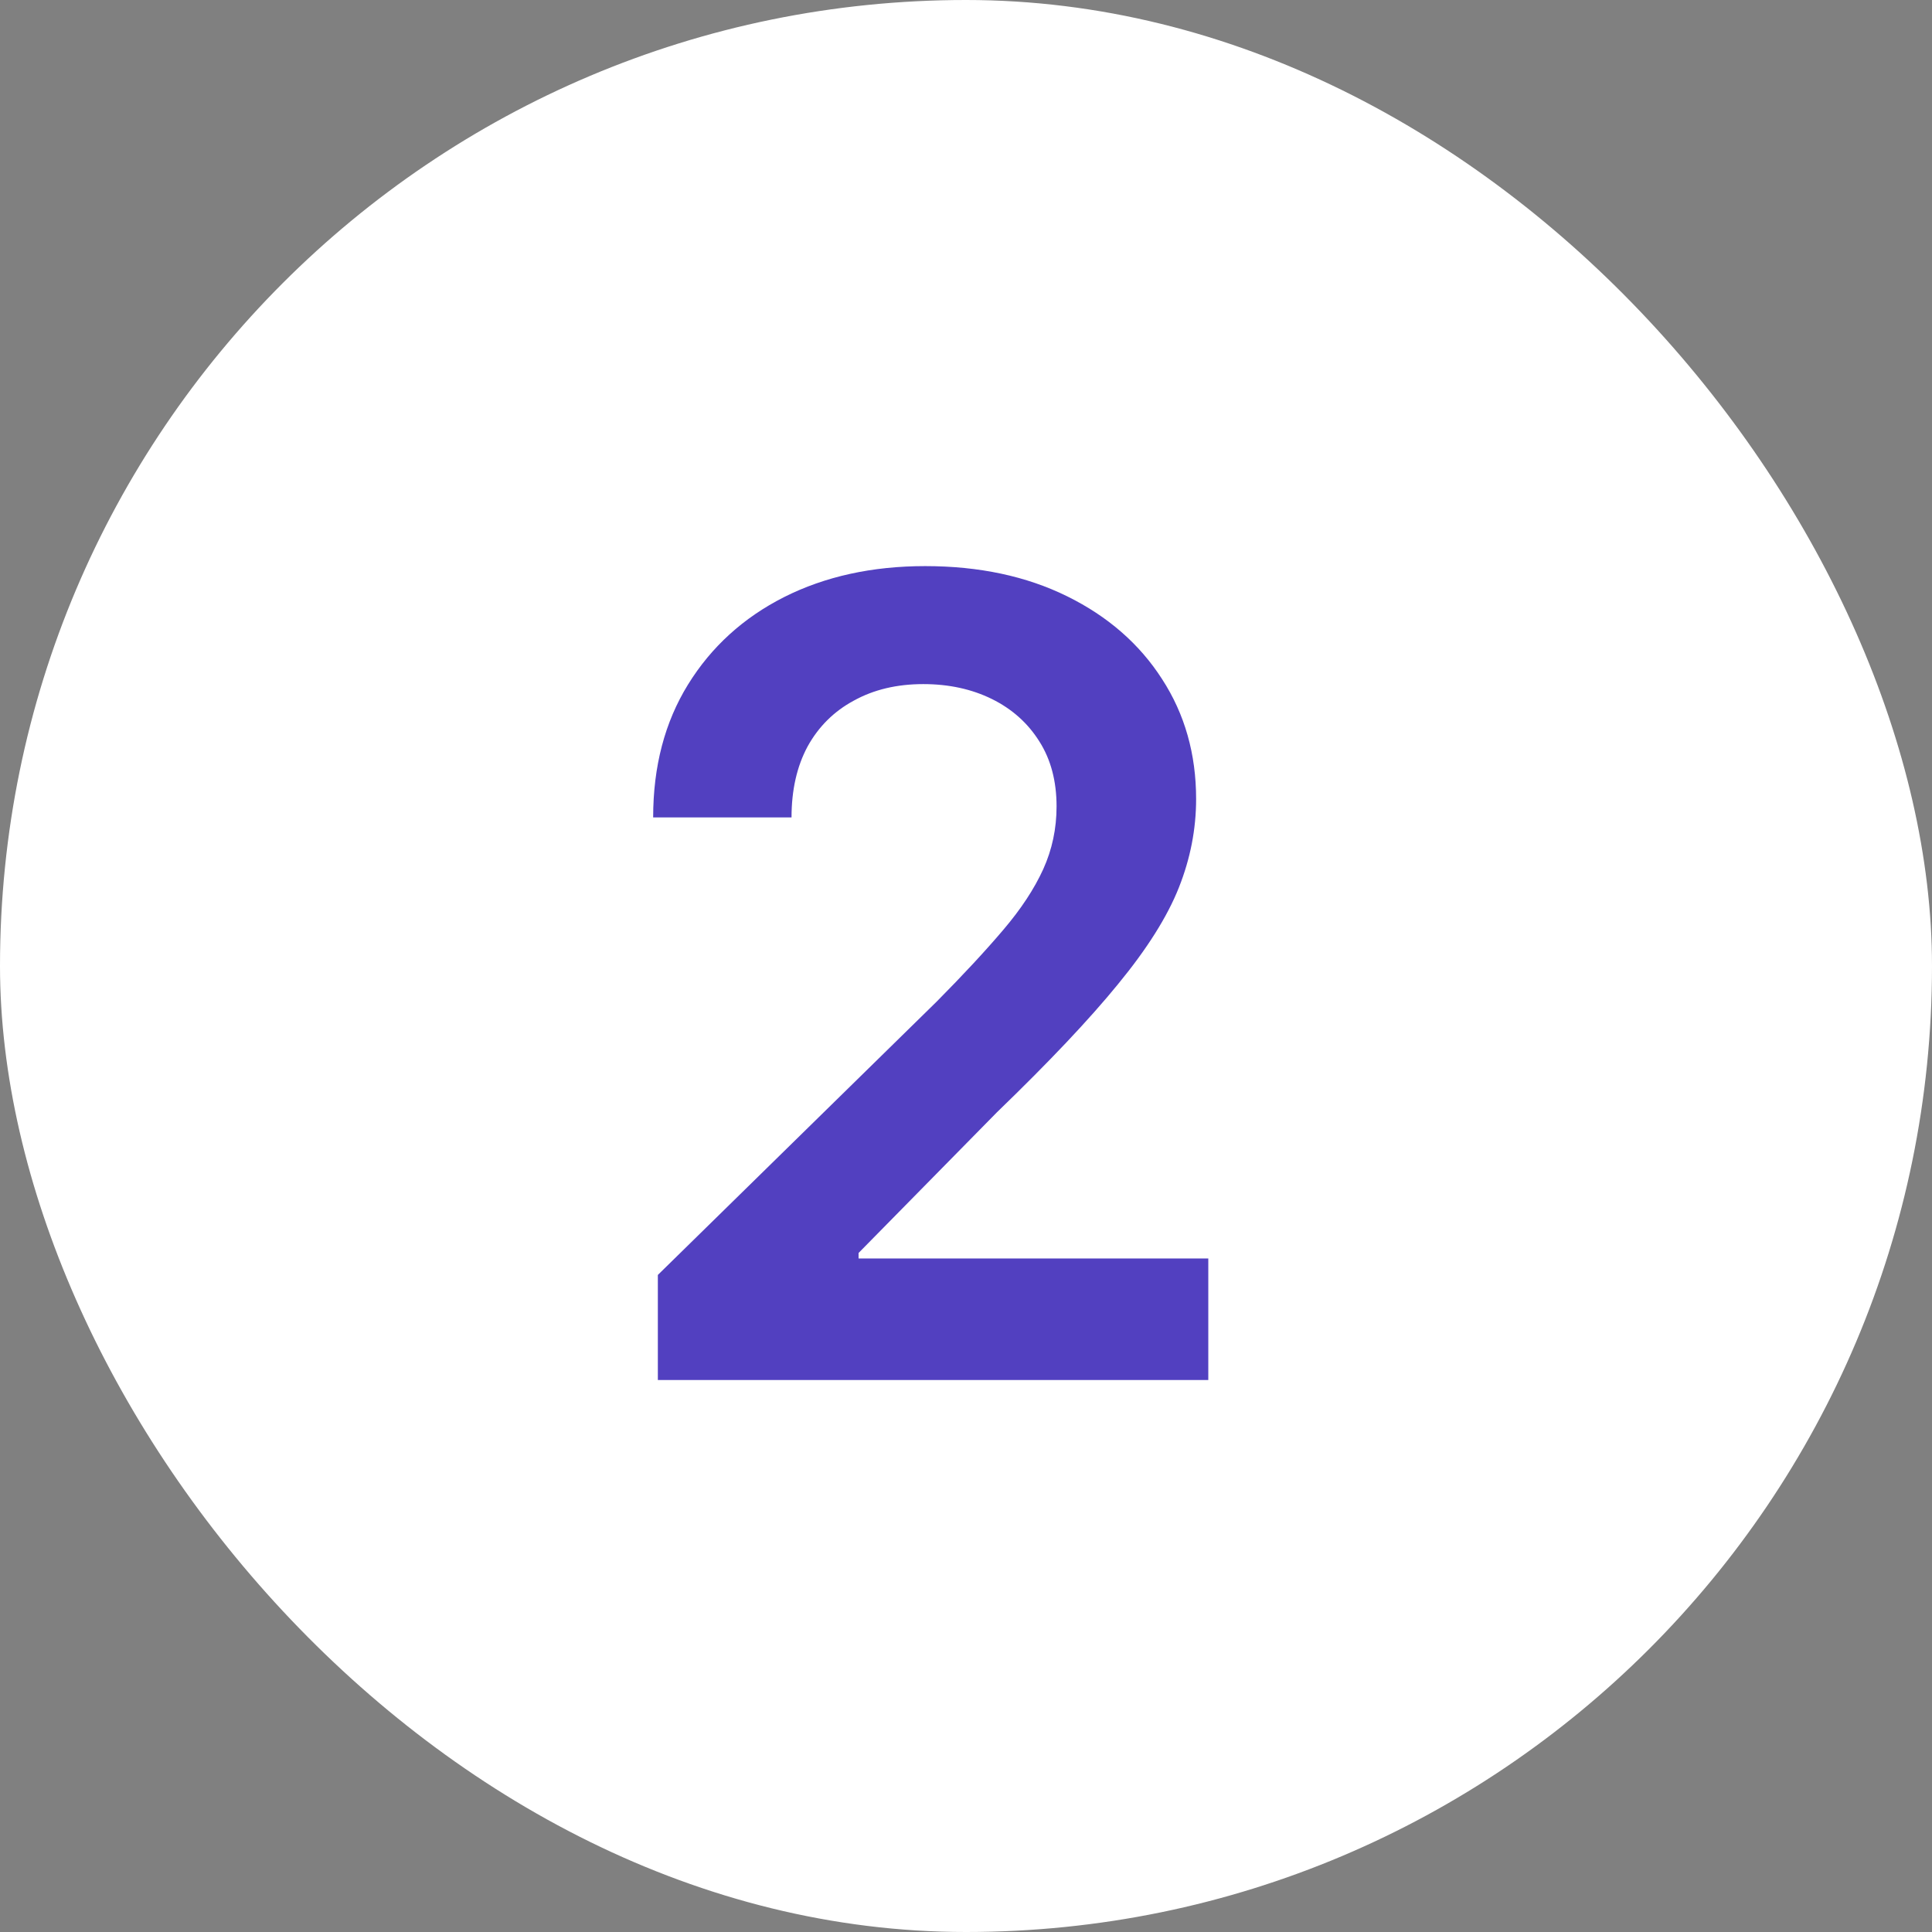 <svg width="56" height="56" viewBox="0 0 56 56" fill="none" xmlns="http://www.w3.org/2000/svg">
<rect x="0" y="0" width="56" height="56" fill="#808080" stroke="none"/>
<rect width="56" height="56" rx="28" fill="white"/>
<path d="M19.068 40V36.955L27.148 29.034C27.921 28.254 28.564 27.561 29.079 26.954C29.595 26.349 29.981 25.761 30.239 25.193C30.496 24.625 30.625 24.019 30.625 23.375C30.625 22.64 30.458 22.011 30.125 21.489C29.792 20.958 29.333 20.549 28.75 20.261C28.167 19.974 27.504 19.829 26.761 19.829C25.996 19.829 25.326 19.989 24.75 20.307C24.174 20.617 23.727 21.061 23.409 21.636C23.099 22.212 22.943 22.898 22.943 23.693H18.932C18.932 22.216 19.269 20.932 19.943 19.841C20.617 18.75 21.546 17.905 22.727 17.307C23.917 16.708 25.28 16.409 26.818 16.409C28.379 16.409 29.75 16.701 30.932 17.284C32.114 17.867 33.03 18.667 33.682 19.682C34.341 20.697 34.67 21.856 34.67 23.159C34.67 24.03 34.504 24.886 34.17 25.727C33.837 26.568 33.25 27.5 32.409 28.523C31.576 29.546 30.405 30.784 28.898 32.239L24.886 36.318V36.477H35.023V40H19.068Z" fill="#5240C0"/>
</svg>
